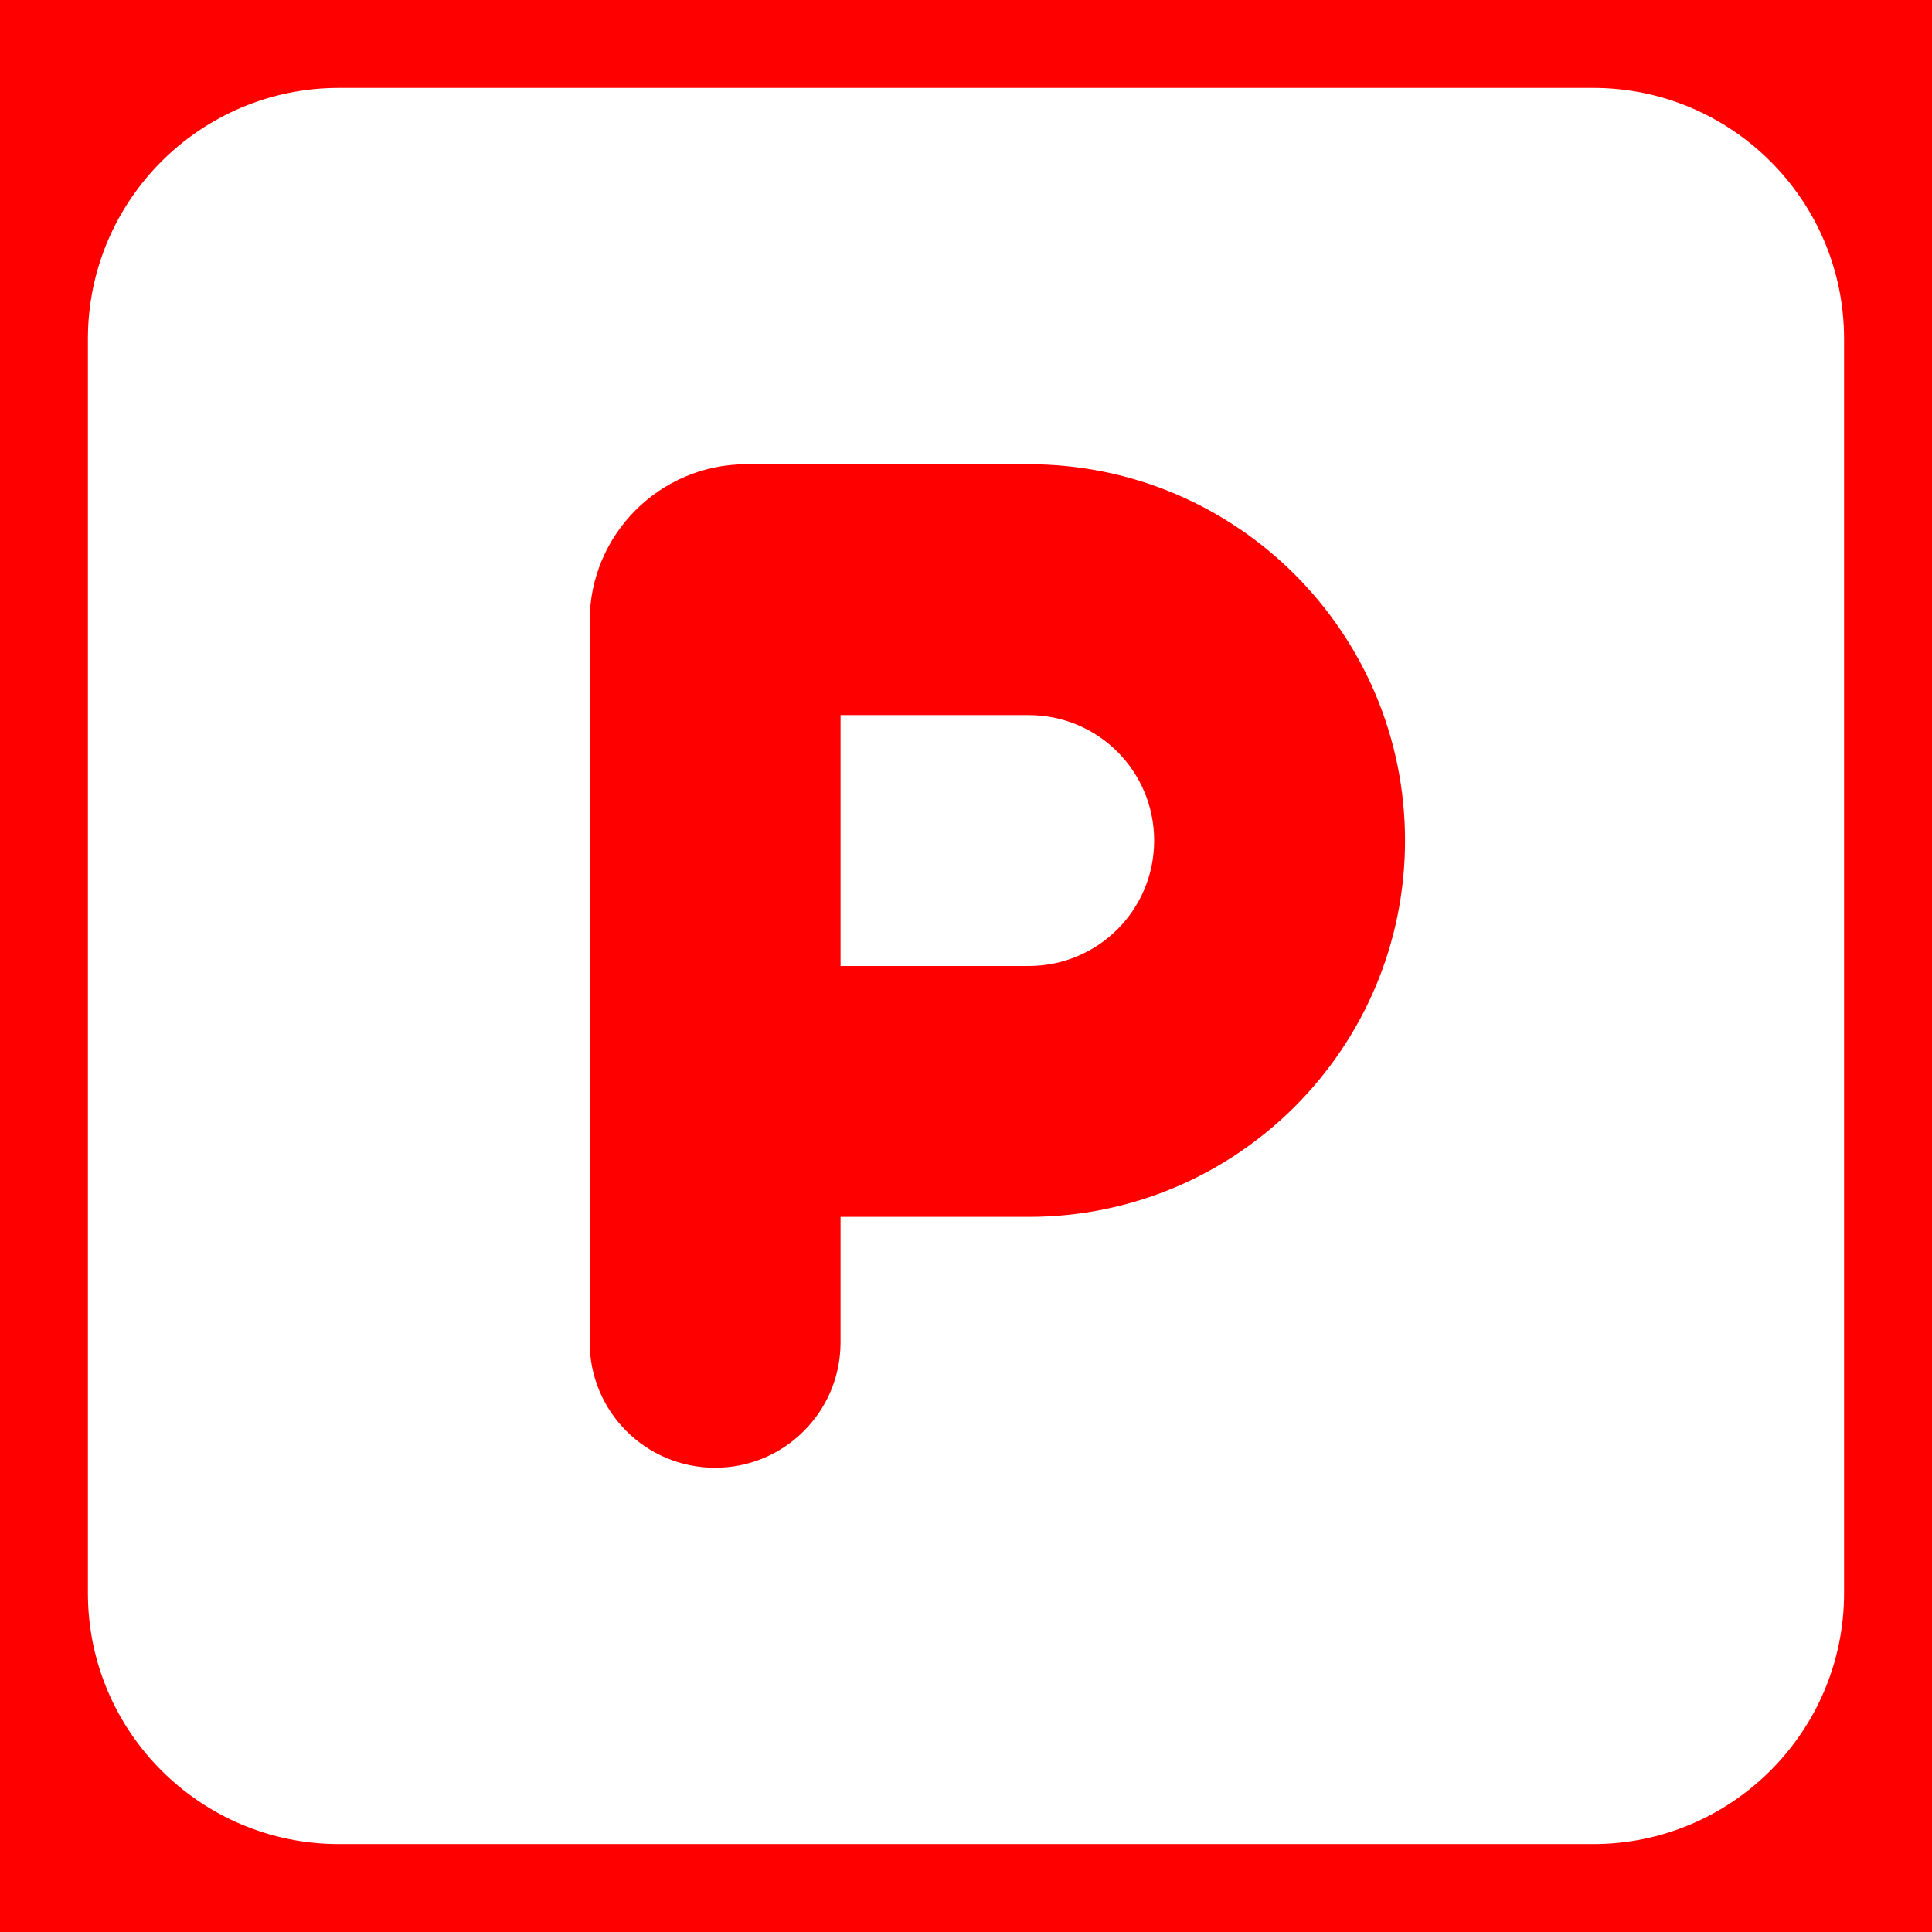 <svg xmlns="http://www.w3.org/2000/svg" xmlns:xlink="http://www.w3.org/1999/xlink" version="1.1" width="1000" height="1000" viewBox="0 0 1000 1000" xml:space="preserve">
<desc>Created with Fabric.js 3.5.0</desc>
<defs>
</defs>
<rect x="0" y="0" width="100%" height="100%" fill="#ff0000"/>
<g transform="matrix(2.029 0 0 2.029 499.995 499.995)" id="585845">
<path style="stroke: none; stroke-width: 1; stroke-dasharray: none; stroke-linecap: butt; stroke-dashoffset: 0; stroke-linejoin: miter; stroke-miterlimit: 4; is-custom-font: none; font-file-url: none; fill: rgb(255,255,255); fill-rule: nonzero; opacity: 1;" vector-effect="non-scaling-stroke" transform=" translate(-224, -256)" d="M 64 32 C 28.7 32 0 60.7 0 96 V 416 c 0 35.3 28.7 64 64 64 H 384 c 35.3 0 64 -28.7 64 -64 V 96 c 0 -35.3 -28.7 -64 -64 -64 H 64 z M 192 256 h 48 c 17.7 0 32 -14.3 32 -32 s -14.3 -32 -32 -32 H 192 v 64 z m 48 64 H 192 v 32 c 0 17.7 -14.3 32 -32 32 s -32 -14.3 -32 -32 V 288 V 168 c 0 -22.1 17.9 -40 40 -40 h 72 c 53 0 96 43 96 96 s -43 96 -96 96 z" stroke-linecap="round"/>
</g>
</svg>